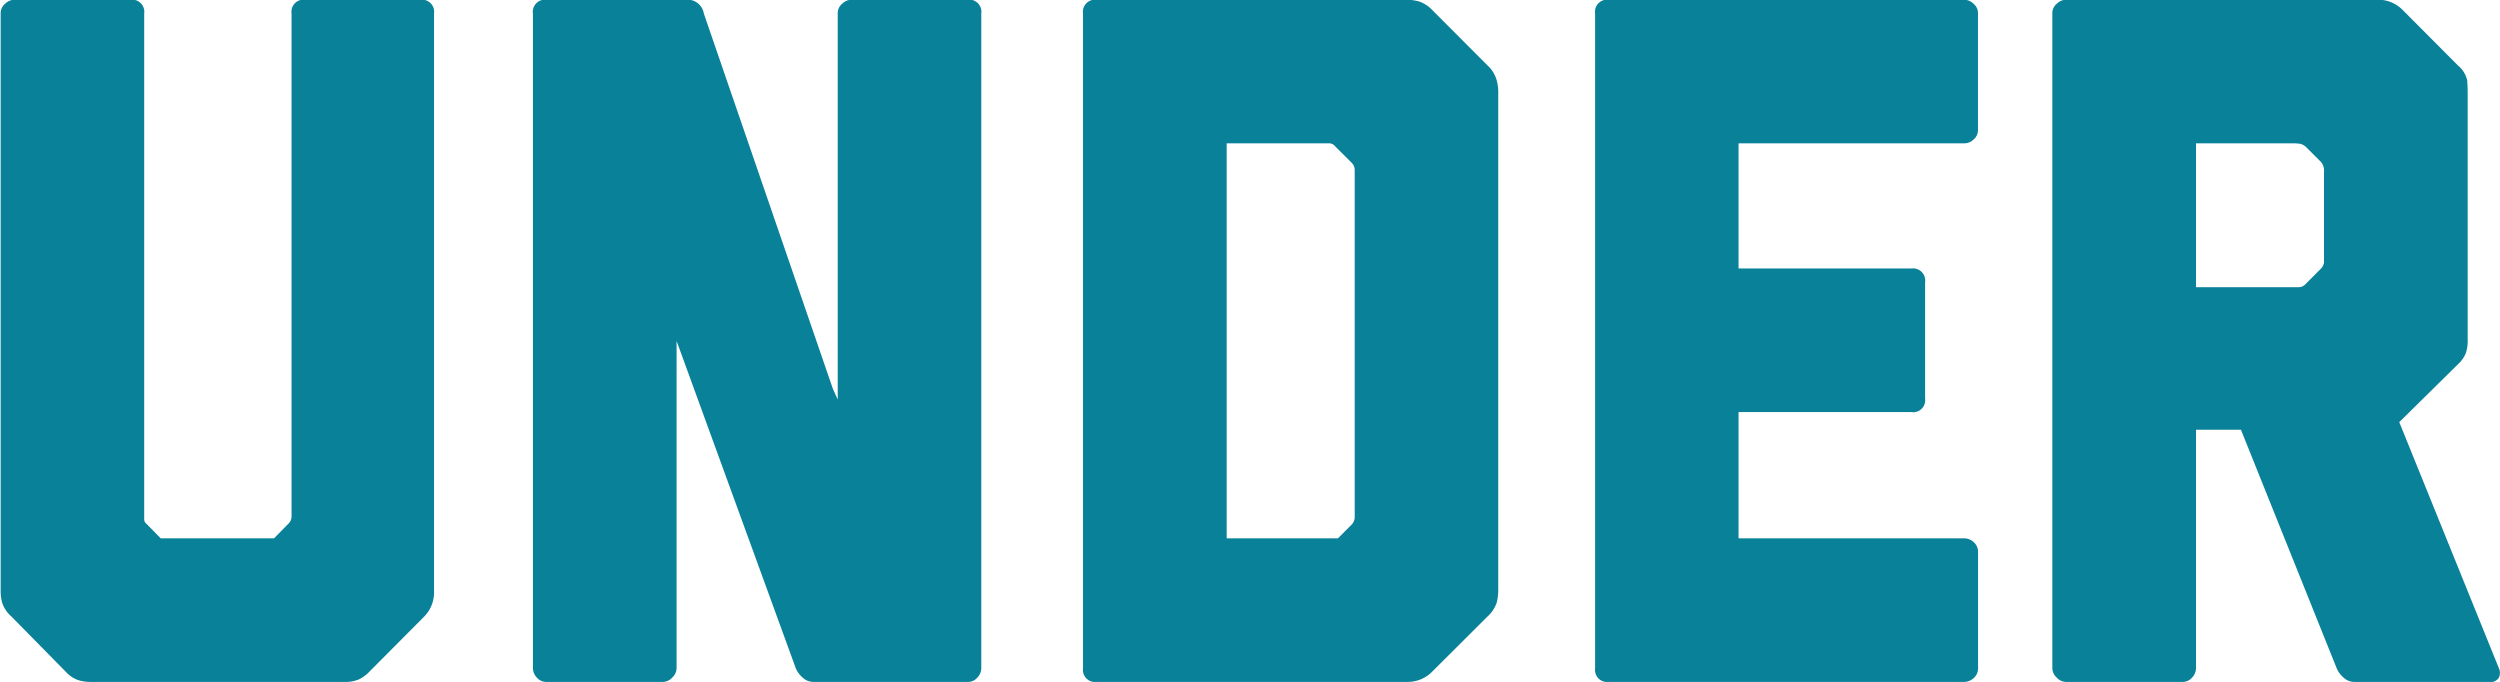 <svg xmlns="http://www.w3.org/2000/svg" width="92.094" height="25.12" viewBox="0 0 92.094 25.12">
<defs>
    <style>
      .cls-1 {
        fill: #088199;
        fill-rule: evenodd;
      }
    </style>
  </defs>
  <path id="UNDER" class="cls-1" d="M447.785,2167.34a1.27,1.27,0,0,0,.36-0.94v-21.27a0.449,0.449,0,0,0-.5-0.51h-4.249a0.448,0.448,0,0,0-.5.51v18.54a0.4,0.4,0,0,1-.144.28l-0.5.51h-4.177l-0.5-.51a0.4,0.4,0,0,1-.089-0.1,0.384,0.384,0,0,1-.018-0.15v-18.57a0.449,0.449,0,0,0-.5-0.51h-4.284a0.5,0.5,0,0,0-.341.15,0.443,0.443,0,0,0-.163.36v21.27a1.7,1.7,0,0,0,.054.43,1.167,1.167,0,0,0,.342.51l2.017,2.05a1.1,1.1,0,0,0,.432.29,1.536,1.536,0,0,0,.5.07h9.325a1.27,1.27,0,0,0,.521-0.09,1.376,1.376,0,0,0,.414-0.31Zm20.015,2.41a0.454,0.454,0,0,0,.36-0.16,0.508,0.508,0,0,0,.144-0.34v-24.12a0.448,0.448,0,0,0-.5-0.51h-4.284a0.5,0.5,0,0,0-.342.15,0.445,0.445,0,0,0-.162.36v14.22l-0.18-.4-4.752-13.82a0.61,0.61,0,0,0-.54-0.51h-5.256a0.448,0.448,0,0,0-.5.51v24.12a0.508,0.508,0,0,0,.144.34,0.454,0.454,0,0,0,.36.16h4.284a0.471,0.471,0,0,0,.342-0.16,0.481,0.481,0,0,0,.162-0.34v-12.06l4.392,12.06a0.944,0.944,0,0,0,.252.34,0.568,0.568,0,0,0,.4.16H467.8Zm19.152-2.41a1.188,1.188,0,0,0,.342-0.52,1.947,1.947,0,0,0,.054-0.42v-18.43a1.613,1.613,0,0,0-.072-0.43,1.147,1.147,0,0,0-.324-0.5l-2.016-2.02a1.249,1.249,0,0,0-.486-0.33,1.848,1.848,0,0,0-.45-0.07H472.552a0.448,0.448,0,0,0-.5.51v24.12a0.445,0.445,0,0,0,.5.5H484a1.263,1.263,0,0,0,.936-0.4Zm-5.508-2.88h-4.1v-14.55h3.744a0.287,0.287,0,0,1,.252.11l0.612,0.61a0.37,0.37,0,0,1,.108.26v12.81a0.405,0.405,0,0,1-.108.25Zm23.075,5.29a0.534,0.534,0,0,0,.342-0.14,0.474,0.474,0,0,0,.162-0.36v-4.29a0.474,0.474,0,0,0-.162-0.36,0.534,0.534,0,0,0-.342-0.14H496.2v-4.65h6.372a0.441,0.441,0,0,0,.5-0.5v-4.28a0.448,0.448,0,0,0-.5-0.51H496.2v-4.61h8.316a0.486,0.486,0,0,0,.342-0.14,0.459,0.459,0,0,0,.162-0.36v-4.28a0.445,0.445,0,0,0-.162-0.36,0.5,0.5,0,0,0-.342-0.15h-13.1a0.448,0.448,0,0,0-.5.51v24.12a0.445,0.445,0,0,0,.5.5h13.1Zm19.332,0a0.349,0.349,0,0,0,.36-0.16,0.419,0.419,0,0,0,0-.34l-3.672-9.07,2.16-2.13a1.139,1.139,0,0,0,.288-0.4,1.435,1.435,0,0,0,.072-0.53v-9.08q0-.21-0.018-0.45a0.989,0.989,0,0,0-.342-0.55l-2.052-2.06a1.268,1.268,0,0,0-.936-0.36H508.263a0.5,0.5,0,0,0-.342.15,0.445,0.445,0,0,0-.162.36v24.12a0.481,0.481,0,0,0,.162.34,0.47,0.47,0,0,0,.342.16h4.284a0.454,0.454,0,0,0,.36-0.16,0.513,0.513,0,0,0,.144-0.34v-8.79h1.656l3.528,8.79a0.933,0.933,0,0,0,.252.34,0.568,0.568,0,0,0,.4.16h4.968Zm-6.768-14.65a0.357,0.357,0,0,1-.252.11h-3.78v-5.3h3.6a1.8,1.8,0,0,1,.252.02,0.5,0.5,0,0,1,.216.13l0.54,0.54a0.49,0.49,0,0,1,.108.36v3.27a0.376,0.376,0,0,1-.108.29Z" transform="translate(-432.156 -2144.63)"/>
</svg>
